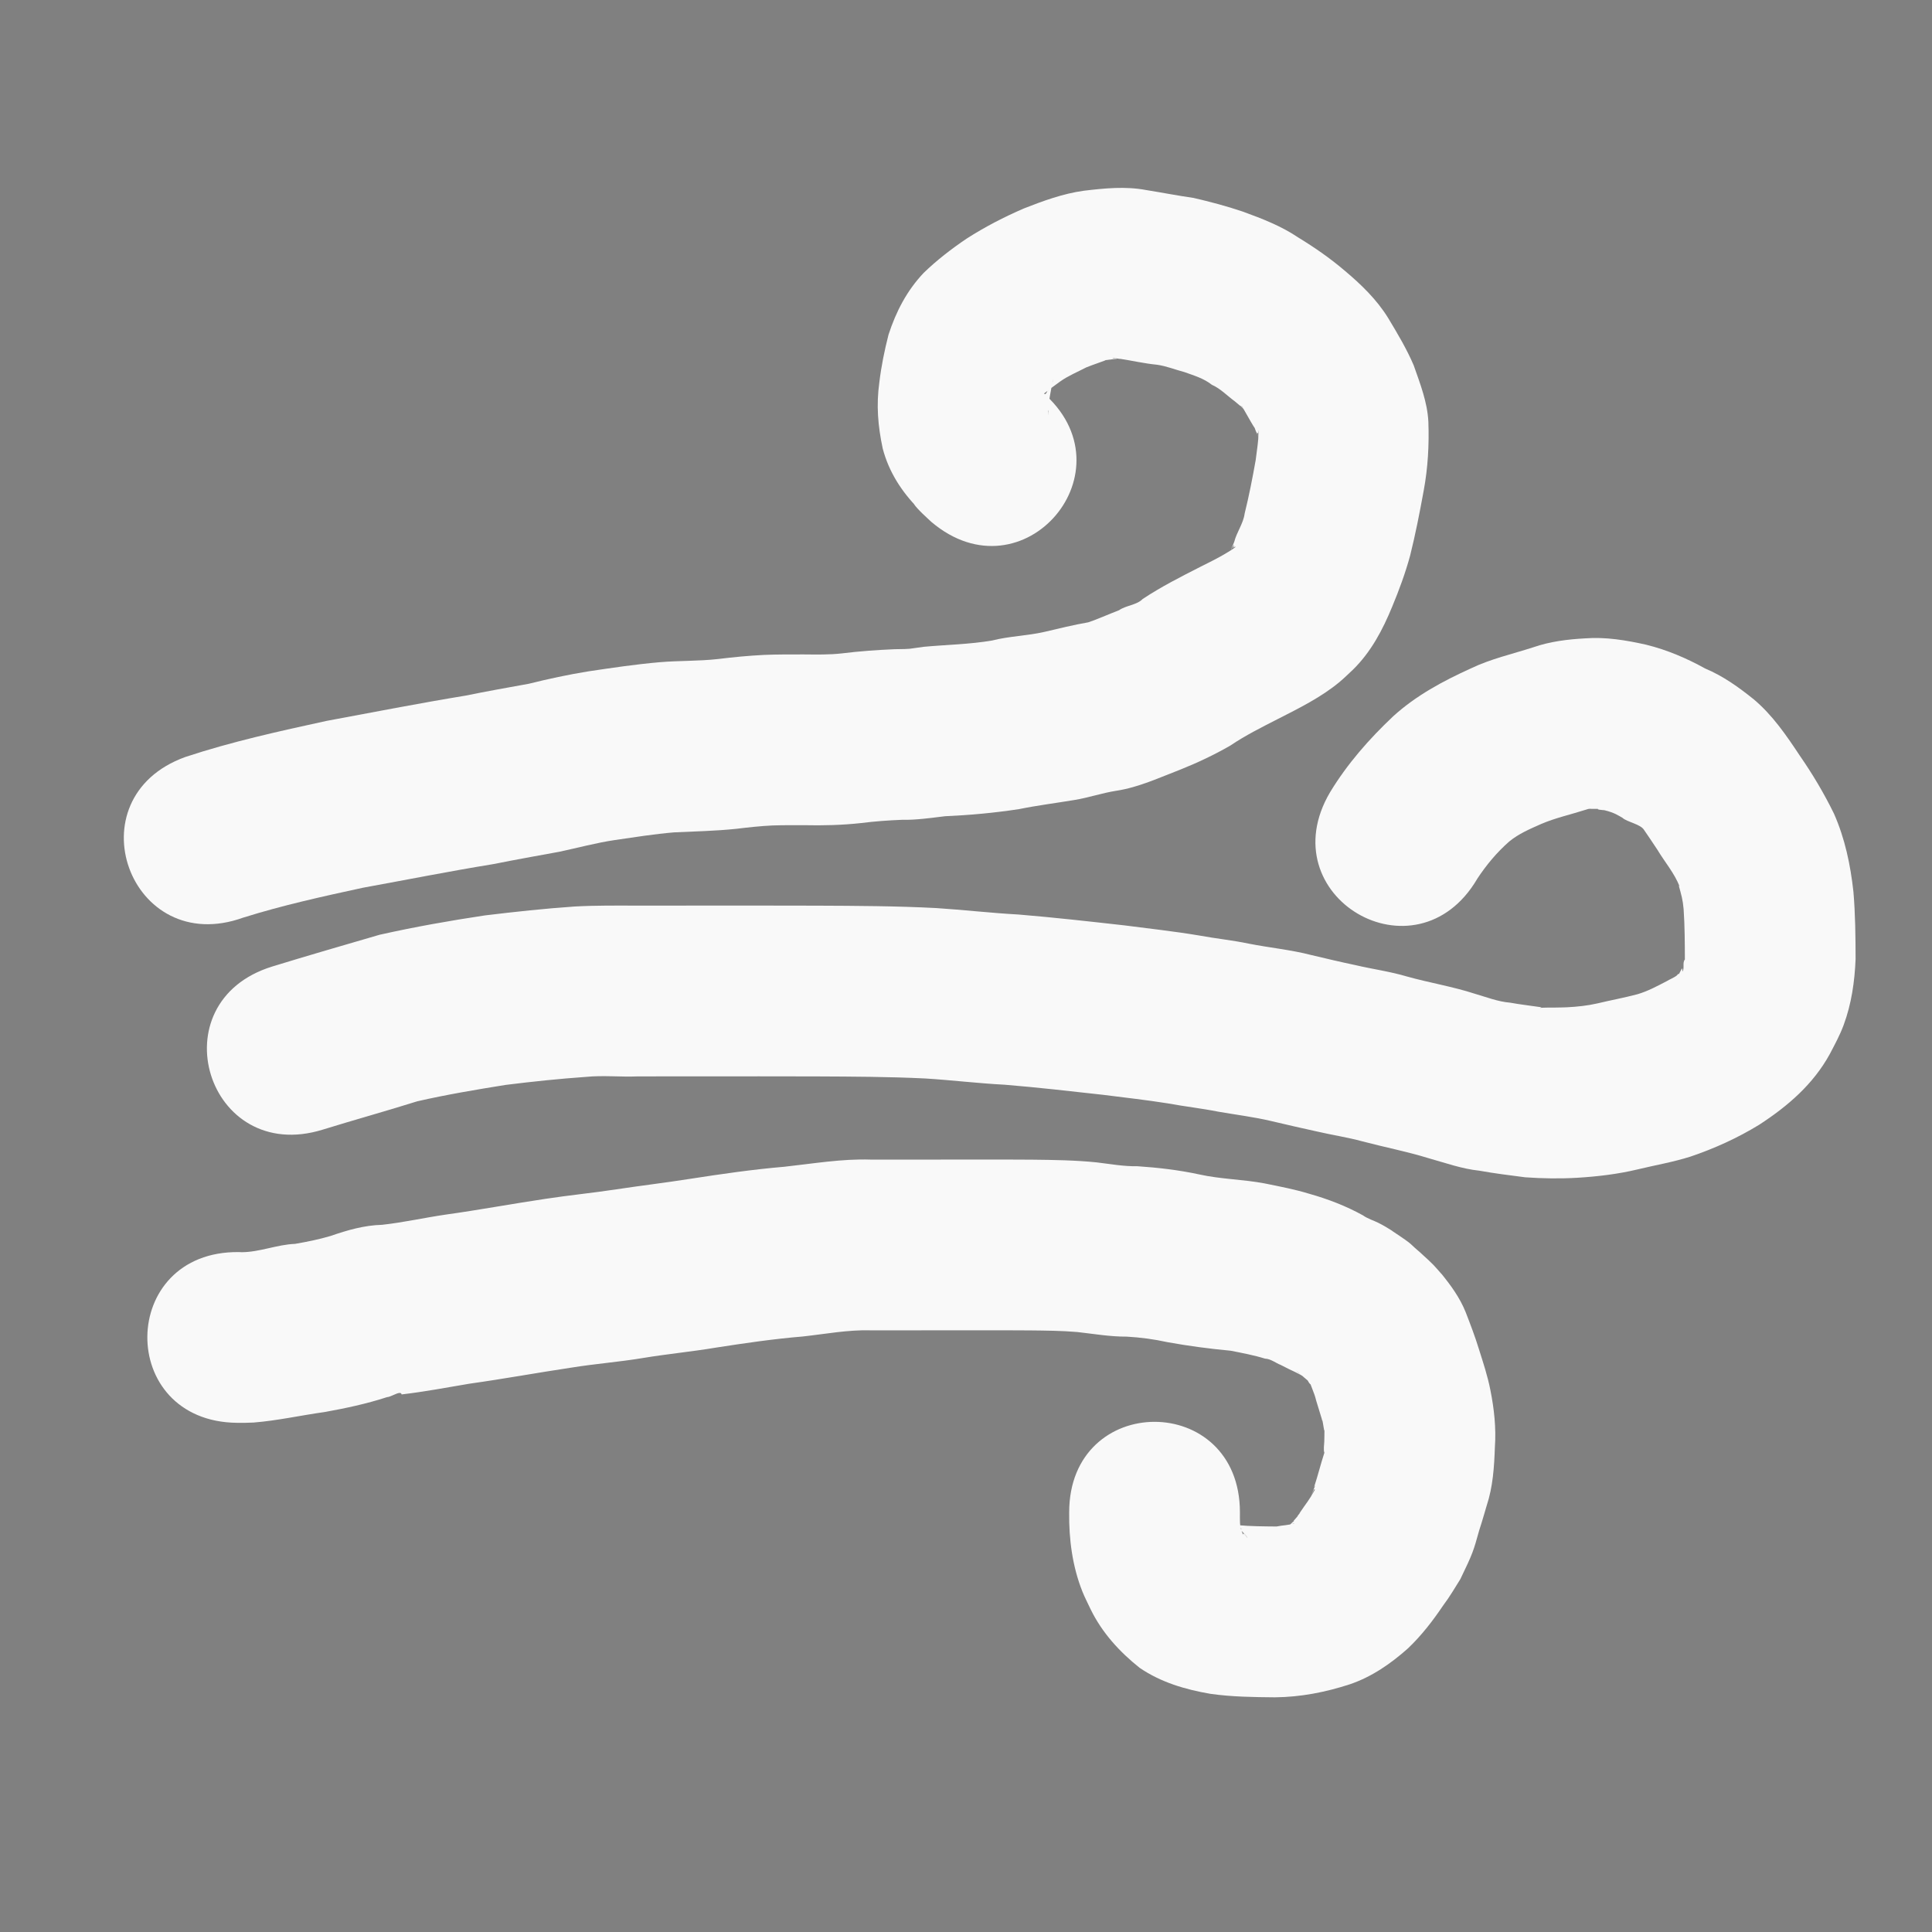 <?xml version="1.0" encoding="UTF-8" standalone="no"?>
<!-- Created with Inkscape (http://www.inkscape.org/) -->

<svg
   width="100mm"
   height="100mm"
   viewBox="0 0 100 100"
   version="1.1"
   id="svg5"
   inkscape:version="1.1.1 (1:1.1+202109281949+c3084ef5ed)"
   sodipodi:docname="WindIcon.svg"
   xmlns:inkscape="http://www.inkscape.org/namespaces/inkscape"
   xmlns:sodipodi="http://sodipodi.sourceforge.net/DTD/sodipodi-0.dtd"
   xmlns="http://www.w3.org/2000/svg"
   xmlns:svg="http://www.w3.org/2000/svg">
  <rect x="0" y="0" width="100" height="100" fill="#808080" stroke="none"/>
  <sodipodi:namedview
     id="namedview7"
     pagecolor="#505050"
     bordercolor="#eeeeee"
     borderopacity="1"
     inkscape:pageshadow="0"
     inkscape:pageopacity="0"
     inkscape:pagecheckerboard="0"
     inkscape:document-units="mm"
     showgrid="false"
     inkscape:zoom="1"
     inkscape:cx="483.5"
     inkscape:cy="198.5"
     inkscape:window-width="2560"
     inkscape:window-height="1016"
     inkscape:window-x="0"
     inkscape:window-y="27"
     inkscape:window-maximized="1"
     inkscape:current-layer="layer1"
     width="100mm"
     units="mm"
     showguides="true"
     inkscape:guide-bbox="true">
    <sodipodi:guide
       position="-80.83,85.977"
       orientation="1,0"
       id="guide26371" />
  </sodipodi:namedview>
  <defs
     id="defs2">
    <inkscape:path-effect
       effect="powerstroke"
       id="path-effect29001"
       is_visible="true"
       lpeversion="1"
       offset_points="1.03,1.86"
       not_jump="true"
       sort_points="true"
       interpolator_type="CentripetalCatmullRom"
       interpolator_beta="0.75"
       start_linecap_type="round"
       linejoin_type="spiro"
       miter_limit="4"
       scale_width="1"
       end_linecap_type="round" />
    <inkscape:path-effect
       effect="simplify"
       id="path-effect28999"
       is_visible="true"
       lpeversion="1"
       steps="1"
       threshold="0.003"
       smooth_angles="0"
       helper_size="0"
       simplify_individual_paths="false"
       simplify_just_coalesce="false"
       step="1" />
    <inkscape:path-effect
       effect="powerstroke"
       id="path-effect28992"
       is_visible="true"
       lpeversion="1"
       offset_points="1.547,1.86"
       not_jump="true"
       sort_points="true"
       interpolator_type="CentripetalCatmullRom"
       interpolator_beta="0.75"
       start_linecap_type="round"
       linejoin_type="spiro"
       miter_limit="4"
       scale_width="1"
       end_linecap_type="round" />
    <inkscape:path-effect
       effect="simplify"
       id="path-effect28990"
       is_visible="true"
       lpeversion="1"
       steps="1"
       threshold="0.003"
       smooth_angles="0"
       helper_size="0"
       simplify_individual_paths="false"
       simplify_just_coalesce="false"
       step="1" />
    <inkscape:path-effect
       effect="powerstroke"
       id="path-effect28985"
       is_visible="true"
       lpeversion="1"
       offset_points="1.112,1.86"
       not_jump="true"
       sort_points="true"
       interpolator_type="CentripetalCatmullRom"
       interpolator_beta="0.75"
       start_linecap_type="round"
       linejoin_type="spiro"
       miter_limit="4"
       scale_width="1"
       end_linecap_type="round" />
    <inkscape:path-effect
       effect="simplify"
       id="path-effect28983"
       is_visible="true"
       lpeversion="1"
       steps="1"
       threshold="0.003"
       smooth_angles="0"
       helper_size="0"
       simplify_individual_paths="false"
       simplify_just_coalesce="false"
       step="1" />
    <inkscape:path-effect
       effect="powerstroke"
       id="path-effect28670"
       is_visible="true"
       lpeversion="1"
       offset_points="1.327,1.86"
       not_jump="true"
       sort_points="true"
       interpolator_type="CentripetalCatmullRom"
       interpolator_beta="0.75"
       start_linecap_type="round"
       linejoin_type="spiro"
       miter_limit="4"
       scale_width="1"
       end_linecap_type="round" />
    <inkscape:path-effect
       effect="simplify"
       id="path-effect28668"
       is_visible="true"
       lpeversion="1"
       steps="1"
       threshold="0.003"
       smooth_angles="0"
       helper_size="0"
       simplify_individual_paths="false"
       simplify_just_coalesce="false"
       step="1" />
    <inkscape:path-effect
       effect="powerstroke"
       id="path-effect28663"
       is_visible="true"
       lpeversion="1"
       offset_points="1.707,1.86"
       not_jump="true"
       sort_points="true"
       interpolator_type="CentripetalCatmullRom"
       interpolator_beta="0.75"
       start_linecap_type="round"
       linejoin_type="spiro"
       miter_limit="4"
       scale_width="1"
       end_linecap_type="round" />
    <inkscape:path-effect
       effect="simplify"
       id="path-effect28661"
       is_visible="true"
       lpeversion="1"
       steps="1"
       threshold="0.003"
       smooth_angles="0"
       helper_size="0"
       simplify_individual_paths="false"
       simplify_just_coalesce="false"
       step="1" />
    <inkscape:path-effect
       effect="powerstroke"
       id="path-effect28623"
       is_visible="true"
       lpeversion="1"
       offset_points="1.094,1.86"
       not_jump="true"
       sort_points="true"
       interpolator_type="CentripetalCatmullRom"
       interpolator_beta="0.75"
       start_linecap_type="round"
       linejoin_type="spiro"
       miter_limit="4"
       scale_width="1"
       end_linecap_type="round" />
    <inkscape:path-effect
       effect="simplify"
       id="path-effect28621"
       is_visible="true"
       lpeversion="1"
       steps="1"
       threshold="0.003"
       smooth_angles="0"
       helper_size="0"
       simplify_individual_paths="false"
       simplify_just_coalesce="false"
       step="1" />
    <inkscape:path-effect
       effect="powerstroke"
       id="path-effect28616"
       is_visible="true"
       lpeversion="1"
       offset_points="1.93,1.86"
       not_jump="true"
       sort_points="true"
       interpolator_type="CentripetalCatmullRom"
       interpolator_beta="0.75"
       start_linecap_type="round"
       linejoin_type="spiro"
       miter_limit="4"
       scale_width="1"
       end_linecap_type="round" />
    <inkscape:path-effect
       effect="simplify"
       id="path-effect28614"
       is_visible="true"
       lpeversion="1"
       steps="1"
       threshold="0.003"
       smooth_angles="0"
       helper_size="0"
       simplify_individual_paths="false"
       simplify_just_coalesce="false"
       step="1" />
    <inkscape:path-effect
       effect="powerstroke"
       id="path-effect28576"
       is_visible="true"
       lpeversion="1"
       offset_points="0.578,1.86"
       not_jump="true"
       sort_points="true"
       interpolator_type="CentripetalCatmullRom"
       interpolator_beta="0.75"
       start_linecap_type="round"
       linejoin_type="spiro"
       miter_limit="4"
       scale_width="1"
       end_linecap_type="round" />
    <inkscape:path-effect
       effect="simplify"
       id="path-effect28574"
       is_visible="true"
       lpeversion="1"
       steps="1"
       threshold="0.003"
       smooth_angles="0"
       helper_size="0"
       simplify_individual_paths="false"
       simplify_just_coalesce="false"
       step="1" />
    <inkscape:path-effect
       effect="powerstroke"
       id="path-effect28014"
       is_visible="true"
       lpeversion="1"
       offset_points="1.318,1.86"
       not_jump="true"
       sort_points="true"
       interpolator_type="CentripetalCatmullRom"
       interpolator_beta="0.75"
       start_linecap_type="round"
       linejoin_type="spiro"
       miter_limit="4"
       scale_width="1"
       end_linecap_type="round" />
    <inkscape:path-effect
       effect="simplify"
       id="path-effect28012"
       is_visible="true"
       lpeversion="1"
       steps="1"
       threshold="0.003"
       smooth_angles="0"
       helper_size="0"
       simplify_individual_paths="false"
       simplify_just_coalesce="false"
       step="1" />
    <inkscape:path-effect
       effect="powerstroke"
       id="path-effect28007"
       is_visible="true"
       lpeversion="1"
       offset_points="1.363,1.86"
       not_jump="true"
       sort_points="true"
       interpolator_type="CentripetalCatmullRom"
       interpolator_beta="0.75"
       start_linecap_type="round"
       linejoin_type="spiro"
       miter_limit="4"
       scale_width="1"
       end_linecap_type="round" />
    <inkscape:path-effect
       effect="simplify"
       id="path-effect28005"
       is_visible="true"
       lpeversion="1"
       steps="1"
       threshold="0.003"
       smooth_angles="0"
       helper_size="0"
       simplify_individual_paths="false"
       simplify_just_coalesce="false"
       step="1" />
    <inkscape:path-effect
       effect="powerstroke"
       id="path-effect27934"
       is_visible="true"
       lpeversion="1"
       offset_points="0.199,1.86"
       not_jump="true"
       sort_points="true"
       interpolator_type="CentripetalCatmullRom"
       interpolator_beta="0.75"
       start_linecap_type="round"
       linejoin_type="spiro"
       miter_limit="4"
       scale_width="1"
       end_linecap_type="round" />
    <inkscape:path-effect
       effect="simplify"
       id="path-effect27932"
       is_visible="true"
       lpeversion="1"
       steps="1"
       threshold="0.003"
       smooth_angles="0"
       helper_size="0"
       simplify_individual_paths="false"
       simplify_just_coalesce="false"
       step="1" />
    <inkscape:path-effect
       effect="bspline"
       id="path-effect27703"
       is_visible="true"
       lpeversion="1"
       weight="33.333"
       steps="2"
       helper_size="0"
       apply_no_weight="true"
       apply_with_weight="true"
       only_selected="false" />
    <inkscape:path-effect
       effect="bspline"
       id="path-effect27666"
       is_visible="true"
       lpeversion="1"
       weight="33.333"
       steps="2"
       helper_size="0"
       apply_no_weight="true"
       apply_with_weight="true"
       only_selected="false" />
    <inkscape:path-effect
       effect="bspline"
       id="path-effect27662"
       is_visible="true"
       lpeversion="1"
       weight="33.333"
       steps="2"
       helper_size="0"
       apply_no_weight="true"
       apply_with_weight="true"
       only_selected="false" />
    <inkscape:path-effect
       effect="bspline"
       id="path-effect25993"
       is_visible="true"
       lpeversion="1"
       weight="33.333"
       steps="2"
       helper_size="0"
       apply_no_weight="true"
       apply_with_weight="true"
       only_selected="false" />
    <inkscape:path-effect
       effect="bspline"
       id="path-effect25956"
       is_visible="true"
       lpeversion="1"
       weight="33.333"
       steps="2"
       helper_size="0"
       apply_no_weight="true"
       apply_with_weight="true"
       only_selected="false" />
    <inkscape:path-effect
       effect="bspline"
       id="path-effect25952"
       is_visible="true"
       lpeversion="1"
       weight="33.333"
       steps="2"
       helper_size="0"
       apply_no_weight="true"
       apply_with_weight="true"
       only_selected="false" />
    <inkscape:path-effect
       effect="bspline"
       id="path-effect25948"
       is_visible="true"
       lpeversion="1"
       weight="33.333"
       steps="2"
       helper_size="0"
       apply_no_weight="true"
       apply_with_weight="true"
       only_selected="false" />
    <inkscape:path-effect
       effect="spiro"
       id="path-effect25911"
       is_visible="true"
       lpeversion="1" />
  </defs>
  <g
     inkscape:label="Layer 1"
     inkscape:groupmode="layer"
     id="layer1">
    <path
       style="fill:#000000;stroke:none;stroke-opacity:1;stroke-linejoin:miter;stroke-linecap:butt;stroke-width:1px"
       d="m 124.229,137.215 32.532,2.062"
       id="path28538" />
    <path
       style="fill:#000000;stroke:none;stroke-opacity:1;stroke-linejoin:miter;stroke-linecap:butt;stroke-width:1px"
       d="m 226.405,154.085 0.496,17.946"
       id="path28707" />
    <path
       style="fill:#000000;stroke:none;stroke-opacity:1;stroke-linejoin:miter;stroke-linecap:butt;stroke-width:1px"
       d="m 217.125,225.471 -6.785,-3.454"
       id="path28996" />
    <path
       style="opacity:1;fill:#f9f9f9;fill-opacity:1;stroke:none;stroke-width:0.529;stroke-linecap:butt;stroke-linejoin:round;stroke-miterlimit:4;stroke-dasharray:none;stroke-dashoffset:0;stroke-opacity:1"
       id="path29685"
       d="m 55.34,78.285 c -0.016,1.384 0.167,2.788 0.68,4.081 0.127,0.321 0.29,0.627 0.435,0.94 0.598,1.216 1.486,2.186 2.534,3.022 1.105,0.752 2.358,1.12 3.66,1.344 1.106,0.158 2.225,0.171 3.34,0.181 1.328,-0.012 2.615,-0.263 3.872,-0.672 1.142,-0.386 2.129,-1.072 3.02,-1.866 0.691,-0.659 1.277,-1.415 1.809,-2.206 0.332,-0.437 0.643,-0.966 0.898,-1.375 0.647,-1.337 0.675,-1.445 0.977,-2.531 0.17,-0.512 0.354,-1.176 0.384,-1.268 0.325,-0.979 0.39,-2.006 0.426,-3.029 0.07,-0.996 -0.038,-1.98 -0.233,-2.956 -0.142,-0.727 -0.375,-1.429 -0.598,-2.133 -0.198,-0.644 -0.44,-1.278 -0.684,-1.906 -0.301,-0.747 -0.772,-1.395 -1.28,-2.012 0.06,0.071 0.242,0.282 0.18,0.212 -0.582,-0.663 -0.473,-0.577 -1.289,-1.316 -0.069,-0.063 0.145,0.118 0.217,0.177 -0.902,-0.725 -0.314,-0.39 -1.663,-1.281 0.031,0.017 0.123,0.069 0.093,0.051 -0.263,-0.166 -0.518,-0.322 -0.798,-0.46 -0.173,-0.086 -0.566,-0.22 -0.766,-0.371 -0.884,-0.491 -1.827,-0.851 -2.797,-1.125 -0.757,-0.231 -1.535,-0.377 -2.309,-0.535 -1.114,-0.21 -2.265,-0.216 -3.373,-0.463 -1.056,-0.228 -2.129,-0.353 -3.206,-0.425 -0.712,0.014 -1.402,-0.116 -2.107,-0.199 -1.111,-0.113 -2.228,-0.127 -3.343,-0.14 -0.885,-0.008 -1.77,-0.006 -2.656,-0.005 -1.037,5.9e-4 -2.075,0.001 -3.112,0.001 -0.862,1.82e-4 -1.724,1.65e-4 -2.586,1.65e-4 -1.501,-0.049 -2.986,0.21 -4.473,0.371 -1.637,0.139 -3.264,0.376 -4.886,0.627 -1.266,0.2 -2.54,0.35 -3.807,0.542 -1.225,0.187 -2.458,0.306 -3.683,0.494 -1.716,0.254 -3.422,0.574 -5.14,0.812 -1.102,0.16 -2.192,0.408 -3.299,0.529 -0.923,0.024 -1.804,0.278 -2.668,0.578 -0.599,0.178 -1.219,0.303 -1.839,0.409 -0.925,0.035 -1.826,0.426 -2.751,0.431 -0.102,-0.004 -0.05,-0.002 -0.156,-0.006 -6.249,-0.071 -6.349,8.766 -0.1,8.837 v 0 c 0.544,0.002 0.257,0.006 0.86,-0.014 1.242,-0.099 2.454,-0.374 3.687,-0.545 1.078,-0.195 2.153,-0.422 3.196,-0.762 0.089,-0.031 0.179,-0.062 0.268,-0.093 -0.04,0.006 -0.156,0.034 -0.119,0.019 0.057,-0.023 0.241,-0.042 0.18,-0.043 -0.137,-0.004 -0.447,-0.096 -0.411,0.036 0.076,0.279 0.809,-0.357 0.864,-0.067 1.178,-0.139 2.343,-0.358 3.512,-0.556 1.768,-0.248 3.523,-0.57 5.288,-0.834 1.223,-0.198 2.46,-0.29 3.683,-0.494 1.258,-0.209 2.531,-0.328 3.789,-0.54 1.492,-0.231 2.987,-0.451 4.492,-0.575 1.169,-0.128 2.335,-0.352 3.514,-0.319 0.863,0 1.725,1.7e-5 2.588,-1.65e-4 1.039,-2.97e-4 2.077,-5.91e-4 3.116,-0.001 0.849,-5.61e-4 1.698,-0.003 2.547,0.005 0.815,0.009 1.631,0.015 2.444,0.084 0.85,0.094 1.696,0.244 2.555,0.238 0.706,0.04 1.409,0.132 2.1,0.285 1.088,0.197 2.185,0.343 3.285,0.445 0.597,0.118 1.197,0.229 1.779,0.41 0.288,0.007 0.55,0.226 0.811,0.326 0.694,0.37 0.862,0.382 1.293,0.68 -0.123,-0.09 -0.248,-0.176 -0.368,-0.269 -0.04,-0.031 -0.15,-0.137 -0.111,-0.105 0.162,0.135 0.318,0.277 0.479,0.413 0.07,0.059 -0.273,-0.242 -0.204,-0.182 0.35,0.306 0.499,0.449 0.194,0.163 0.15,0.133 0.29,0.278 0.449,0.4 0.159,0.122 -0.558,-0.575 -0.424,-0.426 0.108,0.119 0.158,0.354 0.319,0.362 0.035,0.002 -0.933,-1.109 0.062,0.087 -0.628,-0.821 0.478,0.707 -0.279,-0.428 -0.038,-0.056 0.107,0.245 0.099,0.177 -0.003,-0.025 -0.229,-0.487 -0.033,-0.067 -0.033,-0.101 -0.128,-0.405 -0.098,-0.303 0.206,0.709 0.345,0.877 0.454,1.339 0.104,0.328 0.18,0.575 0.281,0.917 0.013,0.043 0.041,0.171 0.044,0.126 0.004,-0.076 -0.054,-0.299 -0.039,-0.224 0.025,0.123 0.045,0.246 0.068,0.369 0.035,0.173 0.092,0.712 0.078,0.032 -0.001,-0.067 0.001,0.199 -0.005,0.597 -0.002,0.101 -0.004,0.202 -0.006,0.303 -0.005,0.15 -0.051,0.453 0.005,0.582 -0.193,0.591 -0.339,1.194 -0.535,1.785 0.152,-0.203 0.103,-0.28 -0.198,0.599 -0.098,0.286 0.229,-0.704 0.238,-0.461 -0.299,0.543 -0.415,0.647 -0.799,1.216 0.111,-0.11 0.016,-0.02 -0.099,0.145 -0.002,0.003 0.008,-1.55e-4 0.011,-2.33e-4 -0.1,0.115 -0.2,0.23 -0.3,0.345 -0.028,0.035 0.056,-0.097 0.101,-0.089 0.041,0.007 -0.057,0.061 -0.086,0.091 0.235,-0.101 0.275,-0.267 -0.099,0.077 -0.087,0.08 0.438,-0.184 0.331,-0.132 -0.079,0.038 -0.163,0.062 -0.245,0.093 0.044,-0.007 0.172,-0.036 0.131,-0.02 -0.291,0.112 -0.609,0.1 -0.927,0.17 -0.672,-0.006 -1.344,-0.009 -2.014,-0.069 -0.046,-0.005 -0.092,-0.017 -0.139,-0.016 -0.028,0.001 0.076,0.055 0.04,0.042 -0.105,-0.037 -0.211,-0.174 -0.309,-0.123 -0.193,0.099 0.829,0.193 0.554,0.342 0.069,0.065 0.14,0.127 0.207,0.194 0.059,0.059 0.195,0.268 0.141,0.205 -0.057,-0.066 -0.091,-0.153 -0.156,-0.211 -0.059,-0.053 0.31,0.553 -0.058,-0.069 0.004,0.035 0.042,0.086 0.013,0.106 -0.026,0.018 -0.037,-0.051 -0.051,-0.079 -0.159,-0.322 -0.118,-0.709 -0.123,-1.053 0,-6.249 -8.838,-6.249 -8.838,0 z" />
    <path
       style="opacity:1;fill:#f9f9f9;fill-opacity:1;stroke:none;stroke-width:0.529;stroke-linecap:butt;stroke-linejoin:round;stroke-miterlimit:4;stroke-dasharray:none;stroke-dashoffset:0;stroke-opacity:1"
       id="path29960"
       d="m 76.456,45.494 c 0.473,-0.716 1.014,-1.37 1.659,-1.936 0.493,-0.407 1.066,-0.646 1.644,-0.904 0.747,-0.322 1.543,-0.493 2.316,-0.742 0.239,-0.079 0.173,-0.038 0.404,-0.046 0.659,0.015 0.335,-0.076 0.228,0.004 -0.081,0.061 0.646,0.078 0.332,0.065 0.538,0.13 0.729,0.279 0.938,0.394 0.244,0.228 0.954,0.324 1.13,0.645 0.143,0.205 0.456,0.669 0.677,1.005 0.377,0.63 0.885,1.217 1.153,1.907 -0.015,-0.016 -0.049,-0.067 -0.043,-0.047 0.132,0.49 0.206,0.71 0.25,1.22 0.059,0.867 0.062,1.736 0.065,2.605 -0.138,0.166 -0.006,0.434 -0.122,0.616 -0.028,0.044 0.018,-0.135 -0.031,-0.152 -0.055,0.102 -0.109,0.204 -0.164,0.306 -0.004,-0.011 -0.002,-0.038 -0.012,-0.033 -0.036,0.02 -0.056,0.062 -0.088,0.089 -0.131,0.108 -0.399,0.216 -0.525,0.296 -0.494,0.256 -0.983,0.522 -1.519,0.677 -0.683,0.183 -1.379,0.307 -2.067,0.473 -0.513,0.118 -1.035,0.172 -1.559,0.2 -0.075,0.002 -0.151,0.006 -0.226,0.008 -0.267,0.008 -0.534,0.008 -0.801,0.009 -0.371,5.91e-4 -0.463,0.037 -0.304,-0.016 -0.541,-0.083 -1.085,-0.139 -1.622,-0.238 -0.642,-0.053 -1.213,-0.284 -1.829,-0.462 C 75.188,51.062 73.989,50.87 72.825,50.544 71.952,50.284 71.047,50.163 70.163,49.956 69.394,49.794 68.63,49.613 67.865,49.431 66.805,49.158 65.712,49.055 64.641,48.844 63.784,48.663 62.914,48.579 62.055,48.419 60.777,48.205 59.489,48.064 58.205,47.898 56.38,47.693 54.555,47.487 52.725,47.336 c -1.426,-0.077 -2.844,-0.243 -4.27,-0.335 -2.058,-0.107 -4.12,-0.115 -6.181,-0.124 -1.967,-0.006 -3.934,-0.005 -5.901,-0.004 -1.119,5.88e-4 -2.239,0.001 -3.358,0.002 -1.088,-0.002 -2.174,-0.014 -3.261,0.045 -1.556,0.106 -3.108,0.275 -4.657,0.462 -1.828,0.274 -3.649,0.597 -5.453,1.002 -1.853,0.541 -3.708,1.075 -5.553,1.643 -5.971,1.843 -3.365,10.288 2.606,8.445 v 0 c 1.628,-0.504 3.272,-0.957 4.898,-1.468 1.513,-0.347 3.044,-0.603 4.575,-0.849 1.382,-0.172 2.768,-0.318 4.157,-0.415 0.891,-0.09 1.796,0.013 2.69,-0.026 1.12,-2.54e-4 2.241,-5.9e-4 3.361,-0.002 1.952,-0.001 3.903,-0.003 5.855,0.003 1.888,0.009 3.777,0.015 5.663,0.107 1.371,0.085 2.734,0.253 4.106,0.323 1.696,0.138 3.387,0.333 5.079,0.521 1.121,0.143 2.243,0.267 3.359,0.444 0.875,0.162 1.758,0.259 2.631,0.433 0.916,0.159 1.84,0.271 2.747,0.487 0.775,0.184 1.552,0.361 2.33,0.532 0.788,0.184 1.589,0.302 2.37,0.515 1.13,0.299 2.279,0.519 3.396,0.863 0.882,0.246 1.748,0.561 2.664,0.656 0.784,0.143 1.575,0.237 2.365,0.341 0.896,0.063 1.791,0.077 2.689,0.025 1.051,-0.064 2.098,-0.187 3.124,-0.432 0.915,-0.222 1.845,-0.378 2.744,-0.665 1.241,-0.42 2.433,-0.961 3.552,-1.646 1.479,-0.96 2.8,-2.096 3.66,-3.665 0.257,-0.493 0.518,-0.968 0.713,-1.494 0.409,-1.103 0.572,-2.255 0.62,-3.424 -0.004,-1.162 -0.013,-2.326 -0.113,-3.484 -0.154,-1.392 -0.438,-2.755 -1.009,-4.043 -0.511,-1.043 -1.104,-2.042 -1.766,-2.996 -0.692,-1.044 -1.405,-2.089 -2.371,-2.905 -0.773,-0.624 -1.6,-1.219 -2.524,-1.604 -0.967,-0.536 -1.979,-0.967 -3.055,-1.233 -1.038,-0.233 -2.093,-0.41 -3.162,-0.329 -0.911,0.05 -1.818,0.162 -2.684,0.462 -1.082,0.35 -2.201,0.598 -3.233,1.095 -1.444,0.655 -2.836,1.402 -4.018,2.477 -1.246,1.176 -2.376,2.462 -3.267,3.932 -3.173,5.384 4.44,9.871 7.614,4.488 z" />
    <path
       style="opacity:1;fill:#f9f9f9;fill-opacity:1;stroke:none;stroke-width:0.529;stroke-linecap:butt;stroke-linejoin:round;stroke-miterlimit:4;stroke-dasharray:none;stroke-dashoffset:0;stroke-opacity:1"
       id="path30250"
       d="m 12.596,47.494 c 2.029,-0.637 4.112,-1.095 6.19,-1.545 2.246,-0.409 4.487,-0.855 6.741,-1.222 1.136,-0.226 2.274,-0.433 3.414,-0.638 0.96,-0.205 1.909,-0.463 2.881,-0.608 1.022,-0.148 2.04,-0.312 3.069,-0.398 1.073,-0.051 2.143,-0.071 3.213,-0.183 0.623,-0.075 1.247,-0.145 1.874,-0.174 0.54,-0.018 1.08,-0.015 1.621,-0.015 0.995,0.022 1.984,-0.001 2.973,-0.11 0.7,-0.09 1.404,-0.139 2.109,-0.168 0.749,0.015 1.488,-0.097 2.23,-0.185 1.287,-0.057 2.564,-0.173 3.837,-0.369 0.948,-0.192 1.907,-0.312 2.86,-0.471 0.735,-0.118 1.441,-0.366 2.177,-0.479 1.16,-0.178 2.226,-0.681 3.312,-1.096 0.887,-0.355 1.749,-0.762 2.577,-1.238 0.788,-0.532 1.639,-0.957 2.484,-1.388 1.095,-0.56 2.218,-1.113 3.171,-1.903 0.243,-0.201 0.464,-0.426 0.696,-0.638 0.942,-0.923 1.542,-2.067 2.037,-3.271 0.359,-0.866 0.681,-1.736 0.927,-2.642 0.278,-1.11 0.496,-2.236 0.702,-3.362 0.219,-1.179 0.284,-2.371 0.241,-3.567 -0.053,-1.02 -0.426,-1.963 -0.758,-2.912 C 72.811,18.059 72.332,17.261 71.855,16.467 71.263,15.504 70.451,14.723 69.593,14.002 68.844,13.365 68.036,12.803 67.197,12.293 66.313,11.695 65.32,11.315 64.326,10.952 63.49,10.668 62.634,10.443 61.775,10.244 60.957,10.128 60.148,9.968 59.332,9.838 c -1.076,-0.205 -2.162,-0.093 -3.237,0.035 -1.074,0.149 -2.094,0.522 -3.098,0.916 -1.031,0.446 -2.026,0.959 -2.97,1.566 -0.787,0.533 -1.537,1.11 -2.22,1.772 -0.869,0.918 -1.43,2.005 -1.817,3.195 -0.207,0.811 -0.375,1.628 -0.475,2.464 -0.165,1.189 -0.074,2.263 0.175,3.432 0.319,1.211 0.973,2.221 1.843,3.109 -0.078,-0.083 -0.293,-0.345 -0.234,-0.248 0.166,0.269 0.761,0.794 0.91,0.936 4.766,4.042 10.482,-2.698 5.717,-6.74 v 0 c 0.163,0.17 0.994,1.089 -0.112,-0.165 -0.066,-0.066 -0.248,-0.276 -0.197,-0.198 1.234,1.892 -0.262,-0.616 0.559,0.805 0.026,0.045 -0.085,-0.188 -0.072,-0.138 0.009,0.031 0.227,0.64 0.12,0.343 0.018,0.13 0.037,0.259 0.056,0.389 -0.002,-0.003 -0.007,-0.012 -0.008,-0.008 -0.007,0.056 -0.01,0.224 -0.012,0.168 -0.009,-0.23 0.031,-0.463 0.037,-0.692 0.012,-0.13 0.29,-1.607 0.188,-1.017 -0.087,0.215 -0.078,0.212 -0.196,0.419 -0.011,0.018 -0.048,0.068 -0.038,0.05 0.056,-0.095 0.258,-0.21 0.174,-0.282 -0.149,-0.126 -0.203,0.542 -0.383,0.442 0.006,-0.01 0.03,-0.032 0.019,-0.029 -0.027,0.008 -0.093,0.061 -0.071,0.044 0.29,-0.231 0.588,-0.443 0.887,-0.663 0.42,-0.298 0.9,-0.491 1.352,-0.729 0.388,-0.153 0.906,-0.327 0.993,-0.364 0.025,-0.011 -0.054,-0.001 -0.081,-0.001 0.05,-0.006 0.491,-0.058 0.578,-0.07 0.03,-0.004 0.117,-0.006 0.088,-0.016 -0.066,-0.024 -0.144,1.2e-5 -0.208,-0.027 -0.112,-0.047 0.511,0.077 0.364,0.034 0.641,0.098 1.274,0.246 1.92,0.308 0.485,0.067 0.955,0.259 1.428,0.383 0.5,0.181 0.986,0.319 1.414,0.655 0.443,0.193 0.799,0.573 1.185,0.854 0.237,0.199 0.299,0.252 0.301,0.248 0.021,-0.031 -0.094,-0.117 -0.068,-0.09 0.365,0.385 0.295,0.377 0.111,0.072 -0.009,-0.015 0.025,0.025 0.037,0.038 0.067,0.109 0.925,1.66 0.591,0.937 0.056,0.148 0.095,0.302 0.167,0.443 0.038,0.075 -0.089,-0.322 -0.065,-0.242 0.456,1.485 -0.049,-0.051 0.13,0.266 0.006,-0.053 0.016,-0.211 0.018,-0.158 0.022,0.512 -0.081,1.031 -0.139,1.537 -0.165,0.925 -0.344,1.849 -0.571,2.761 -0.067,0.516 -0.411,0.96 -0.537,1.46 -0.412,1.006 0.112,-0.23 -0.05,0.316 0.035,-0.02 0.068,-0.073 0.106,-0.059 0.031,0.011 -0.041,0.053 -0.068,0.073 -0.095,0.07 -0.195,0.132 -0.295,0.193 -0.285,0.176 -0.533,0.31 -0.834,0.465 -0.199,0.103 -0.4,0.201 -0.6,0.302 -1.021,0.52 -2.046,1.039 -3.002,1.674 -0.3,0.312 -0.872,0.332 -1.218,0.578 -0.537,0.207 -1.22,0.51 -1.599,0.628 -0.766,0.132 -1.516,0.32 -2.272,0.496 -0.884,0.203 -1.815,0.218 -2.697,0.444 -1.176,0.201 -2.363,0.218 -3.549,0.327 -0.879,0.114 -0.513,0.111 -1.504,0.124 -0.907,0.04 -1.814,0.102 -2.716,0.215 -0.656,0.076 -1.322,0.06 -1.991,0.055 -0.684,1.17e-4 -1.367,-0.003 -2.051,0.025 -0.799,0.041 -1.595,0.115 -2.388,0.214 -1.005,0.113 -2.017,0.078 -3.025,0.165 -1.237,0.108 -2.462,0.291 -3.69,0.474 -1.033,0.168 -2.055,0.387 -3.07,0.64 -1.093,0.198 -2.186,0.391 -3.274,0.614 -2.403,0.395 -4.794,0.862 -7.189,1.307 -2.459,0.536 -4.927,1.078 -7.318,1.87 -5.877,2.125 -2.872,10.436 3.005,8.311 z" />
  </g>
</svg>
